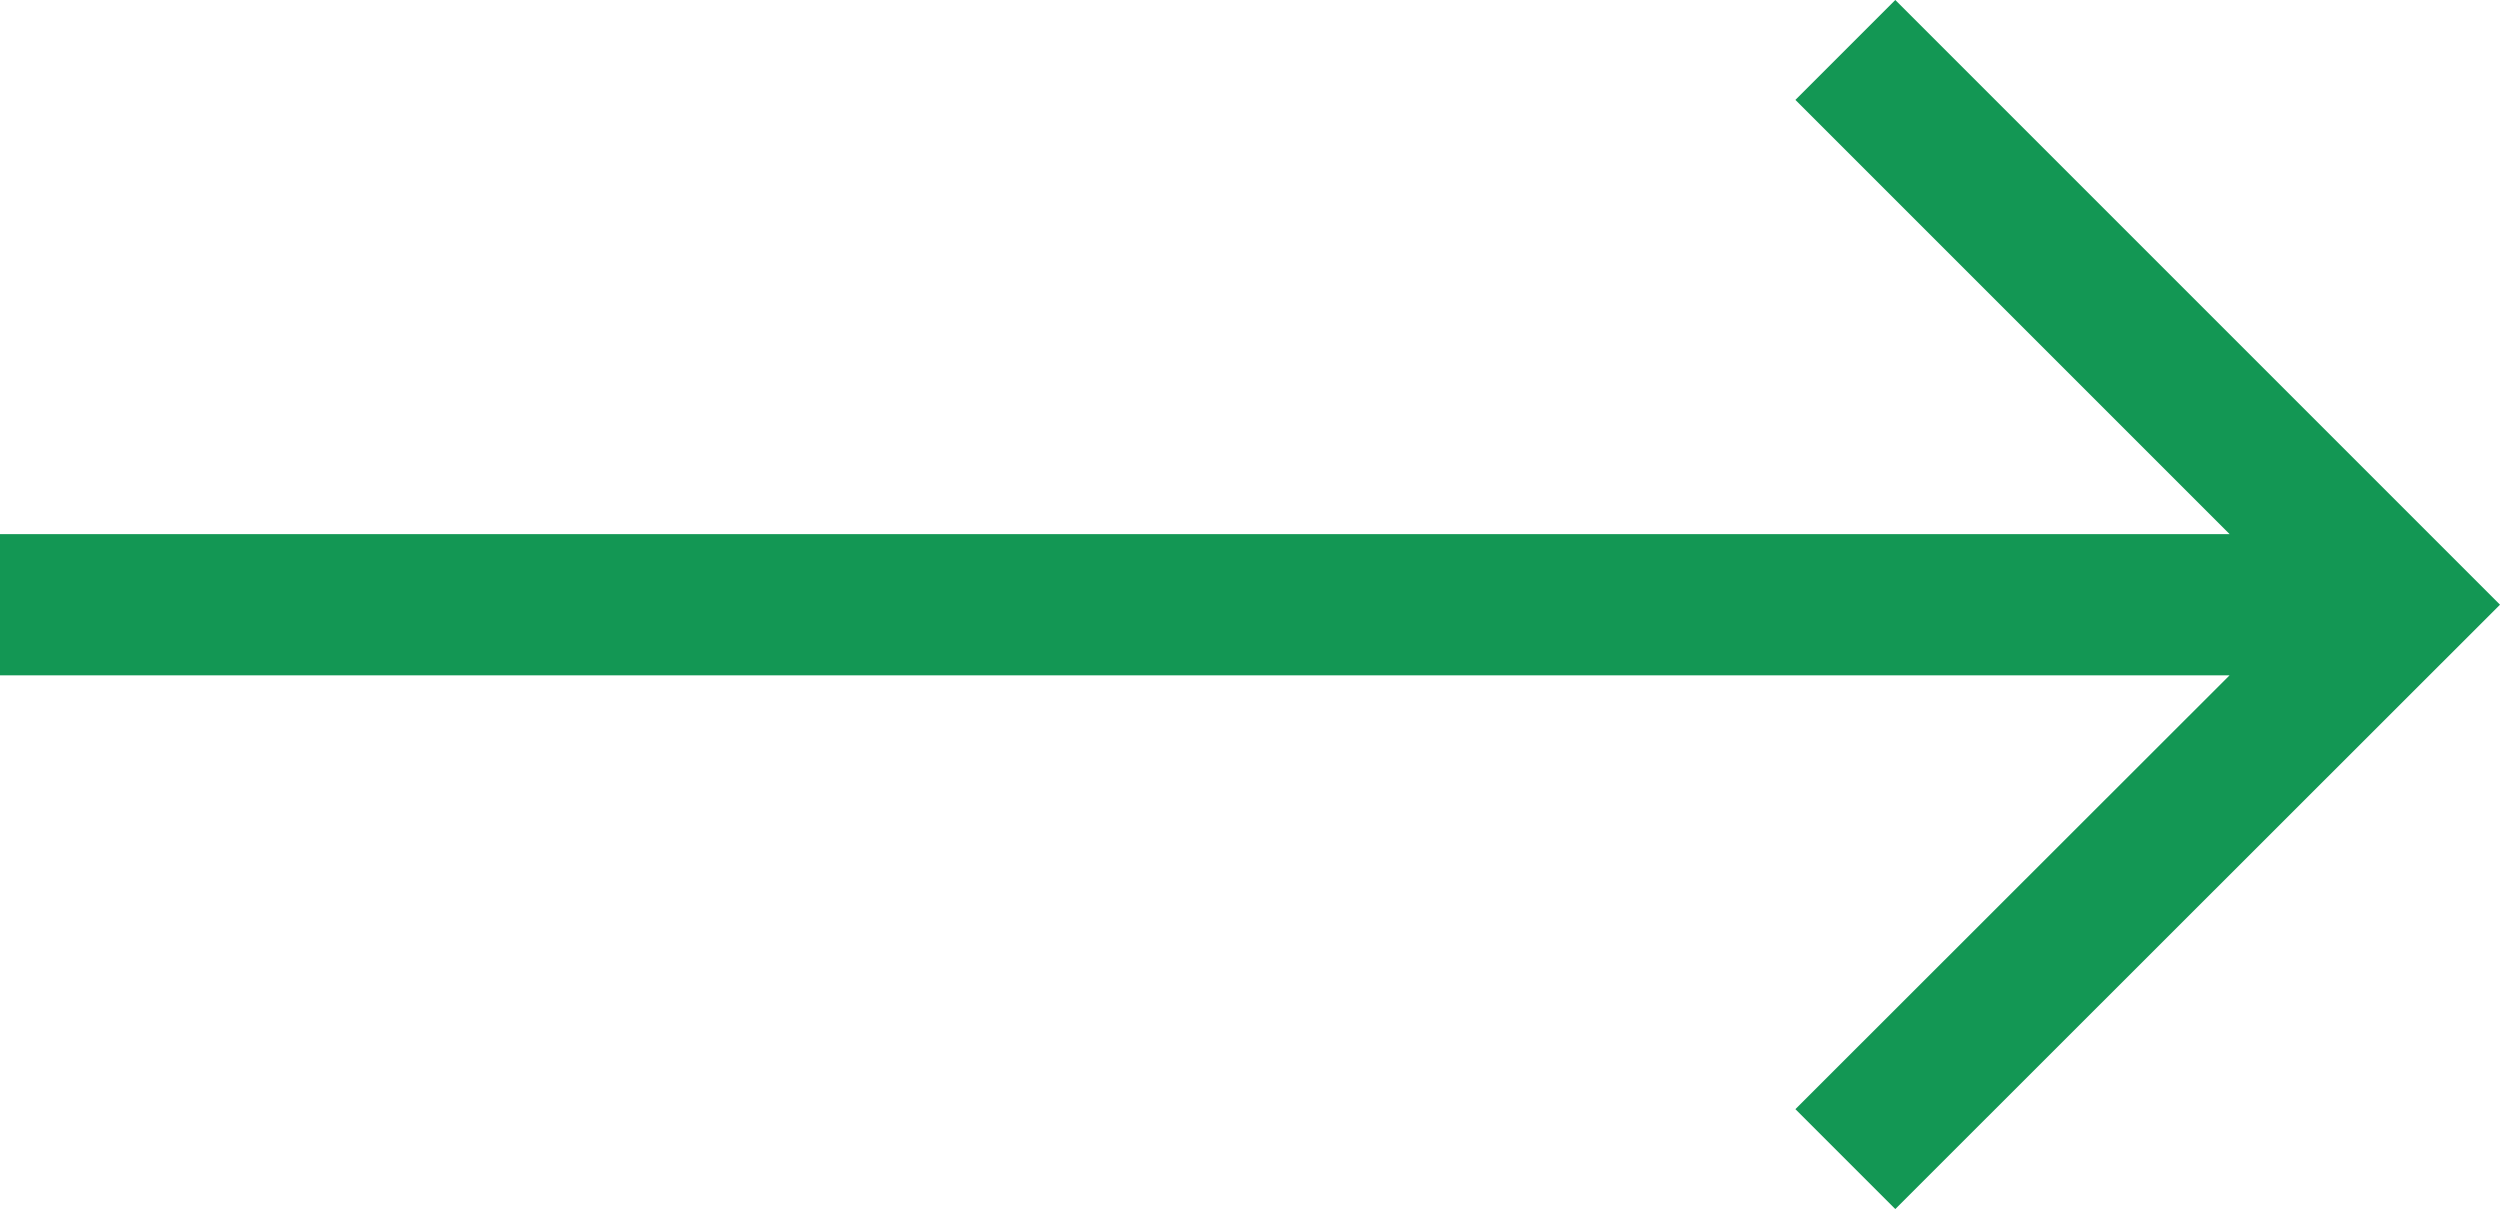 <?xml version="1.0" encoding="UTF-8" standalone="no"?>
<svg xmlns="http://www.w3.org/2000/svg" viewBox="0 0 70.82 34.25">
  <polygon fill="#139754" points="53.69 0 50.86 2.83 63.16 15.13 0 15.13 0 19.13 63.16 19.13 50.86 31.42 53.69 34.25 70.82 17.13 53.69 0"/>
</svg>
